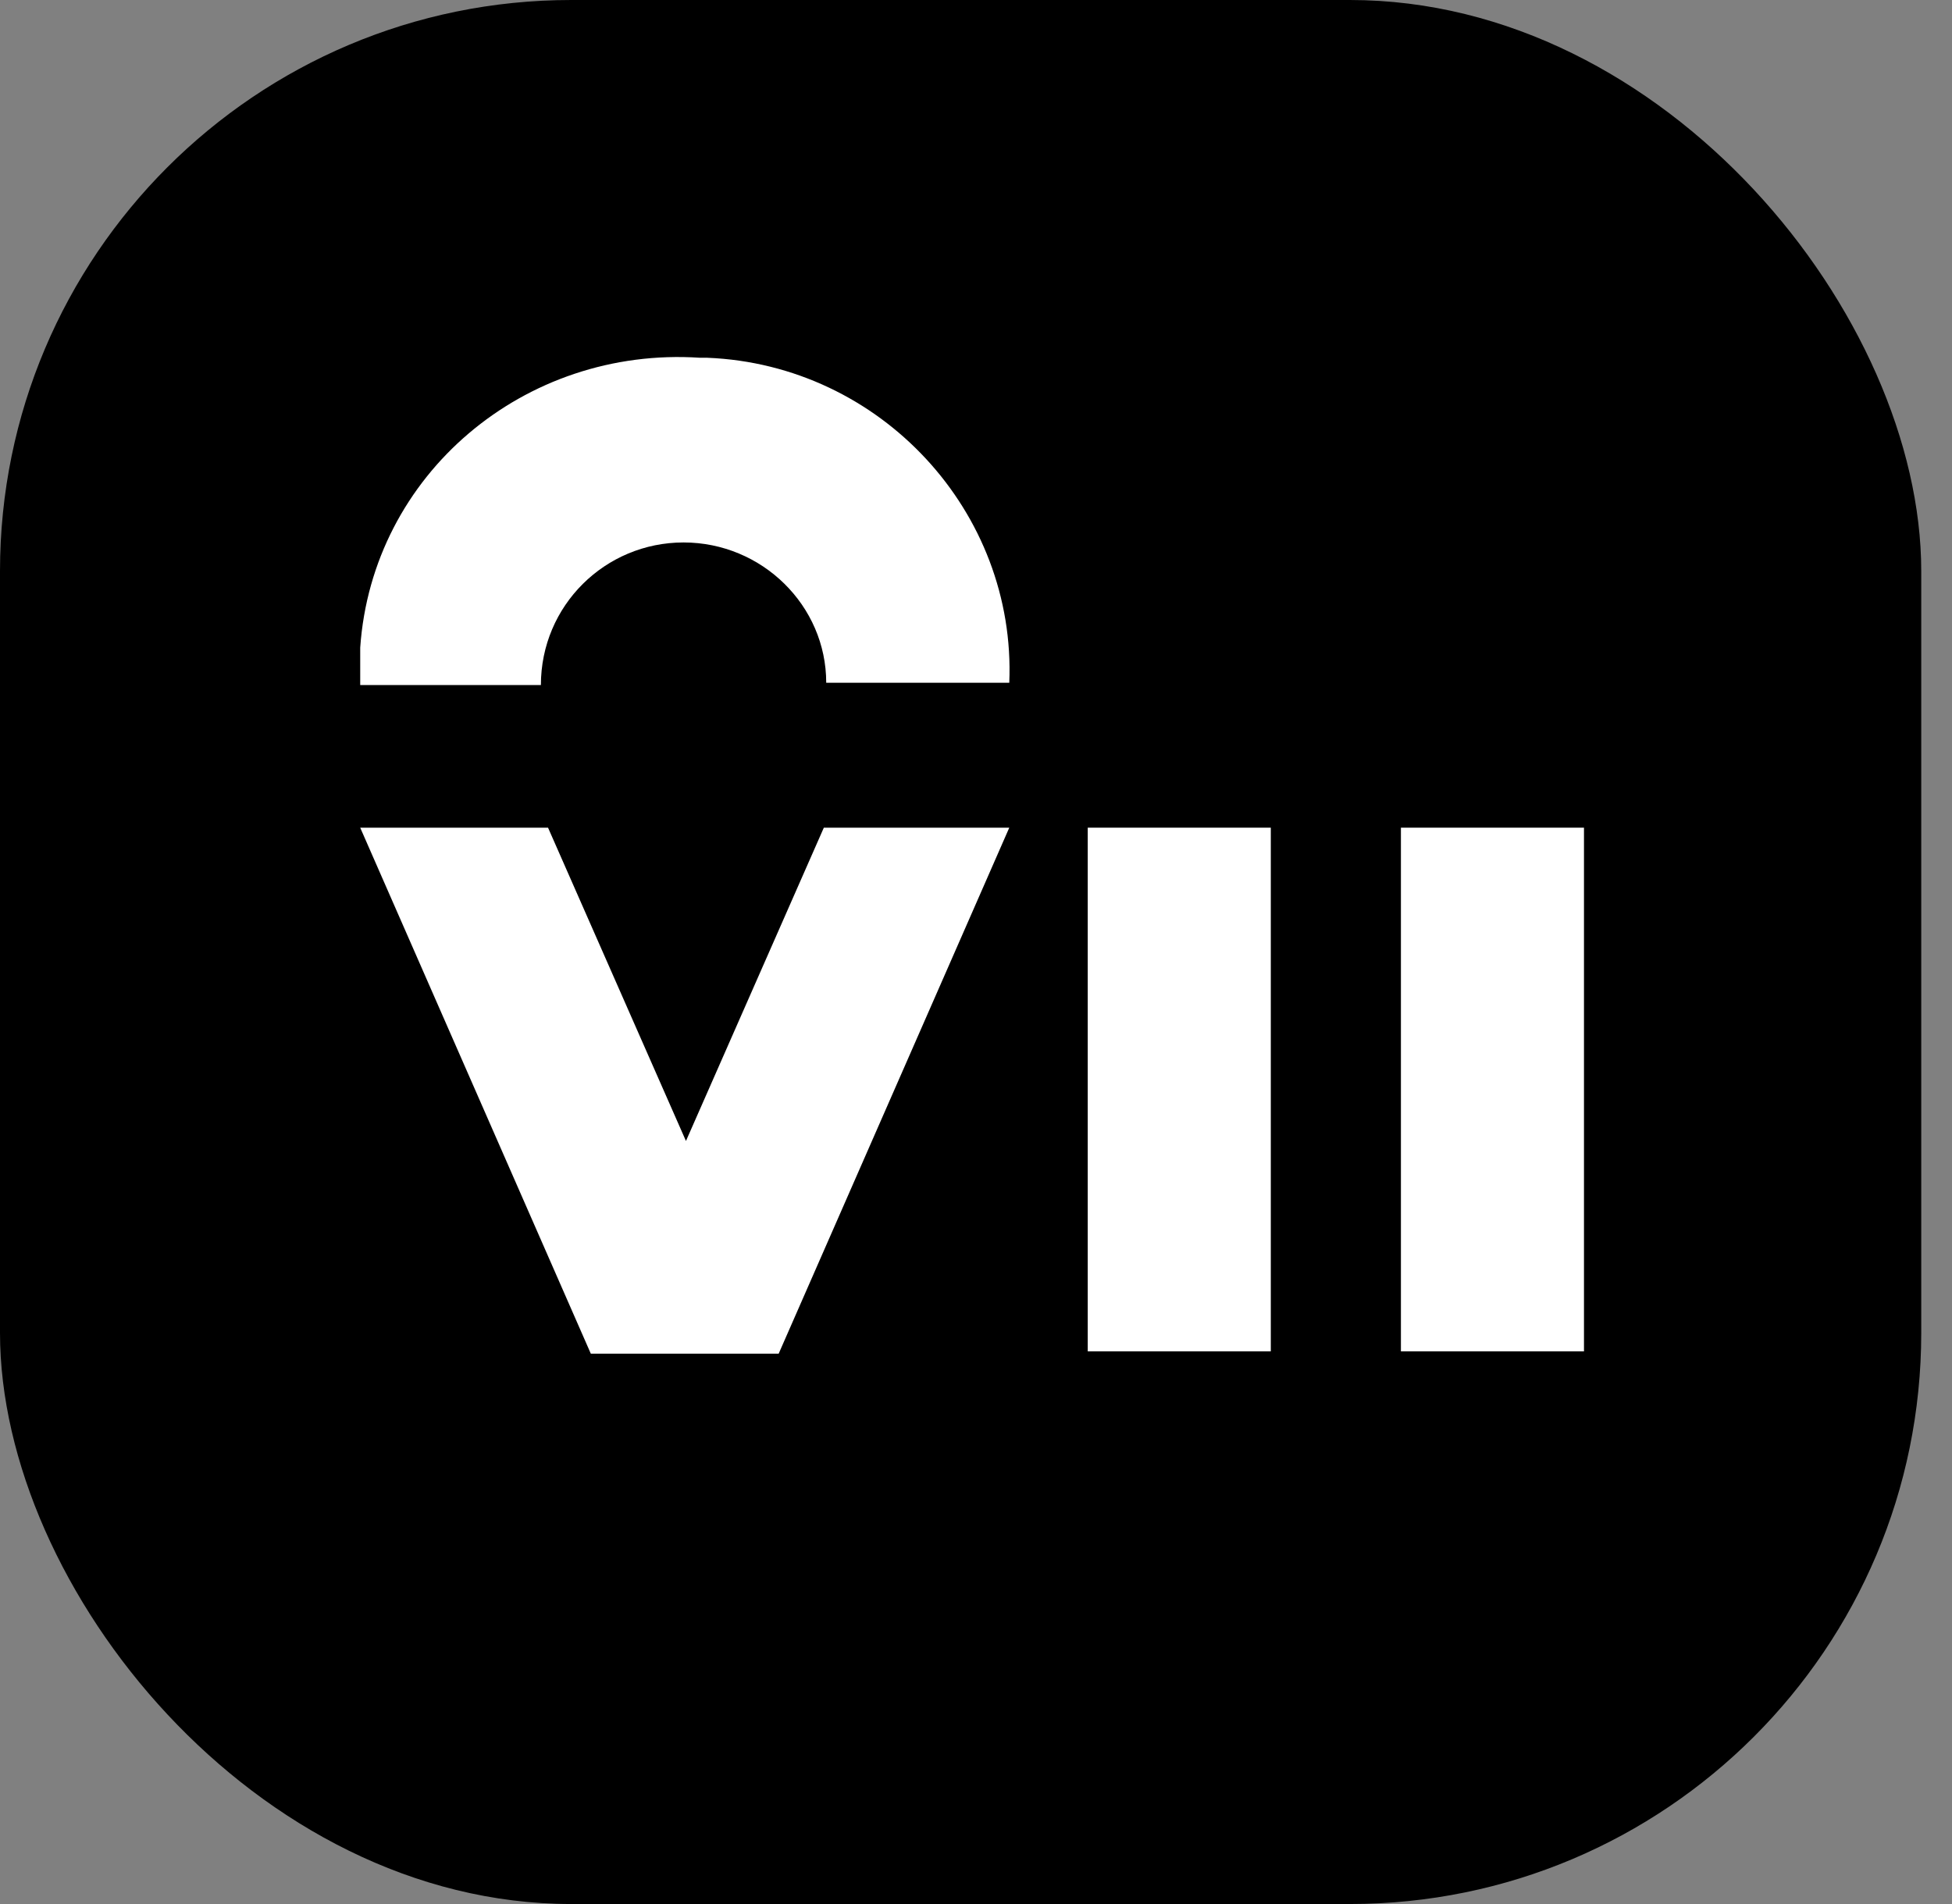 <svg width="41" height="40" viewBox="0 0 41 40" fill="none" xmlns="http://www.w3.org/2000/svg">
<rect x="0" y="0" width="41" height="40" fill="#808080" stroke="none"/>
<rect width="40.354" height="40" rx="12" fill="black"/>
<path d="M14.408 23.97L11.511 17.388H7.566L12.41 28.439H16.355L21.199 17.388H17.304L14.408 23.97Z" fill="white"/>
<path d="M14.357 11.396C16.005 11.396 17.354 12.722 17.354 14.343H21.199C21.348 10.757 18.502 7.663 14.857 7.516C14.807 7.516 14.757 7.516 14.707 7.516C11.012 7.27 7.816 9.971 7.566 13.606C7.566 13.655 7.566 13.704 7.566 13.753C7.566 13.95 7.566 14.195 7.566 14.392H11.361C11.361 12.722 12.71 11.396 14.357 11.396Z" fill="white"/>
<path d="M26.692 17.388H22.847V28.39H26.692V17.388Z" fill="white"/>
<path d="M33.27 17.388H29.425V28.39H33.27V17.388Z" fill="white"/>
</svg>
